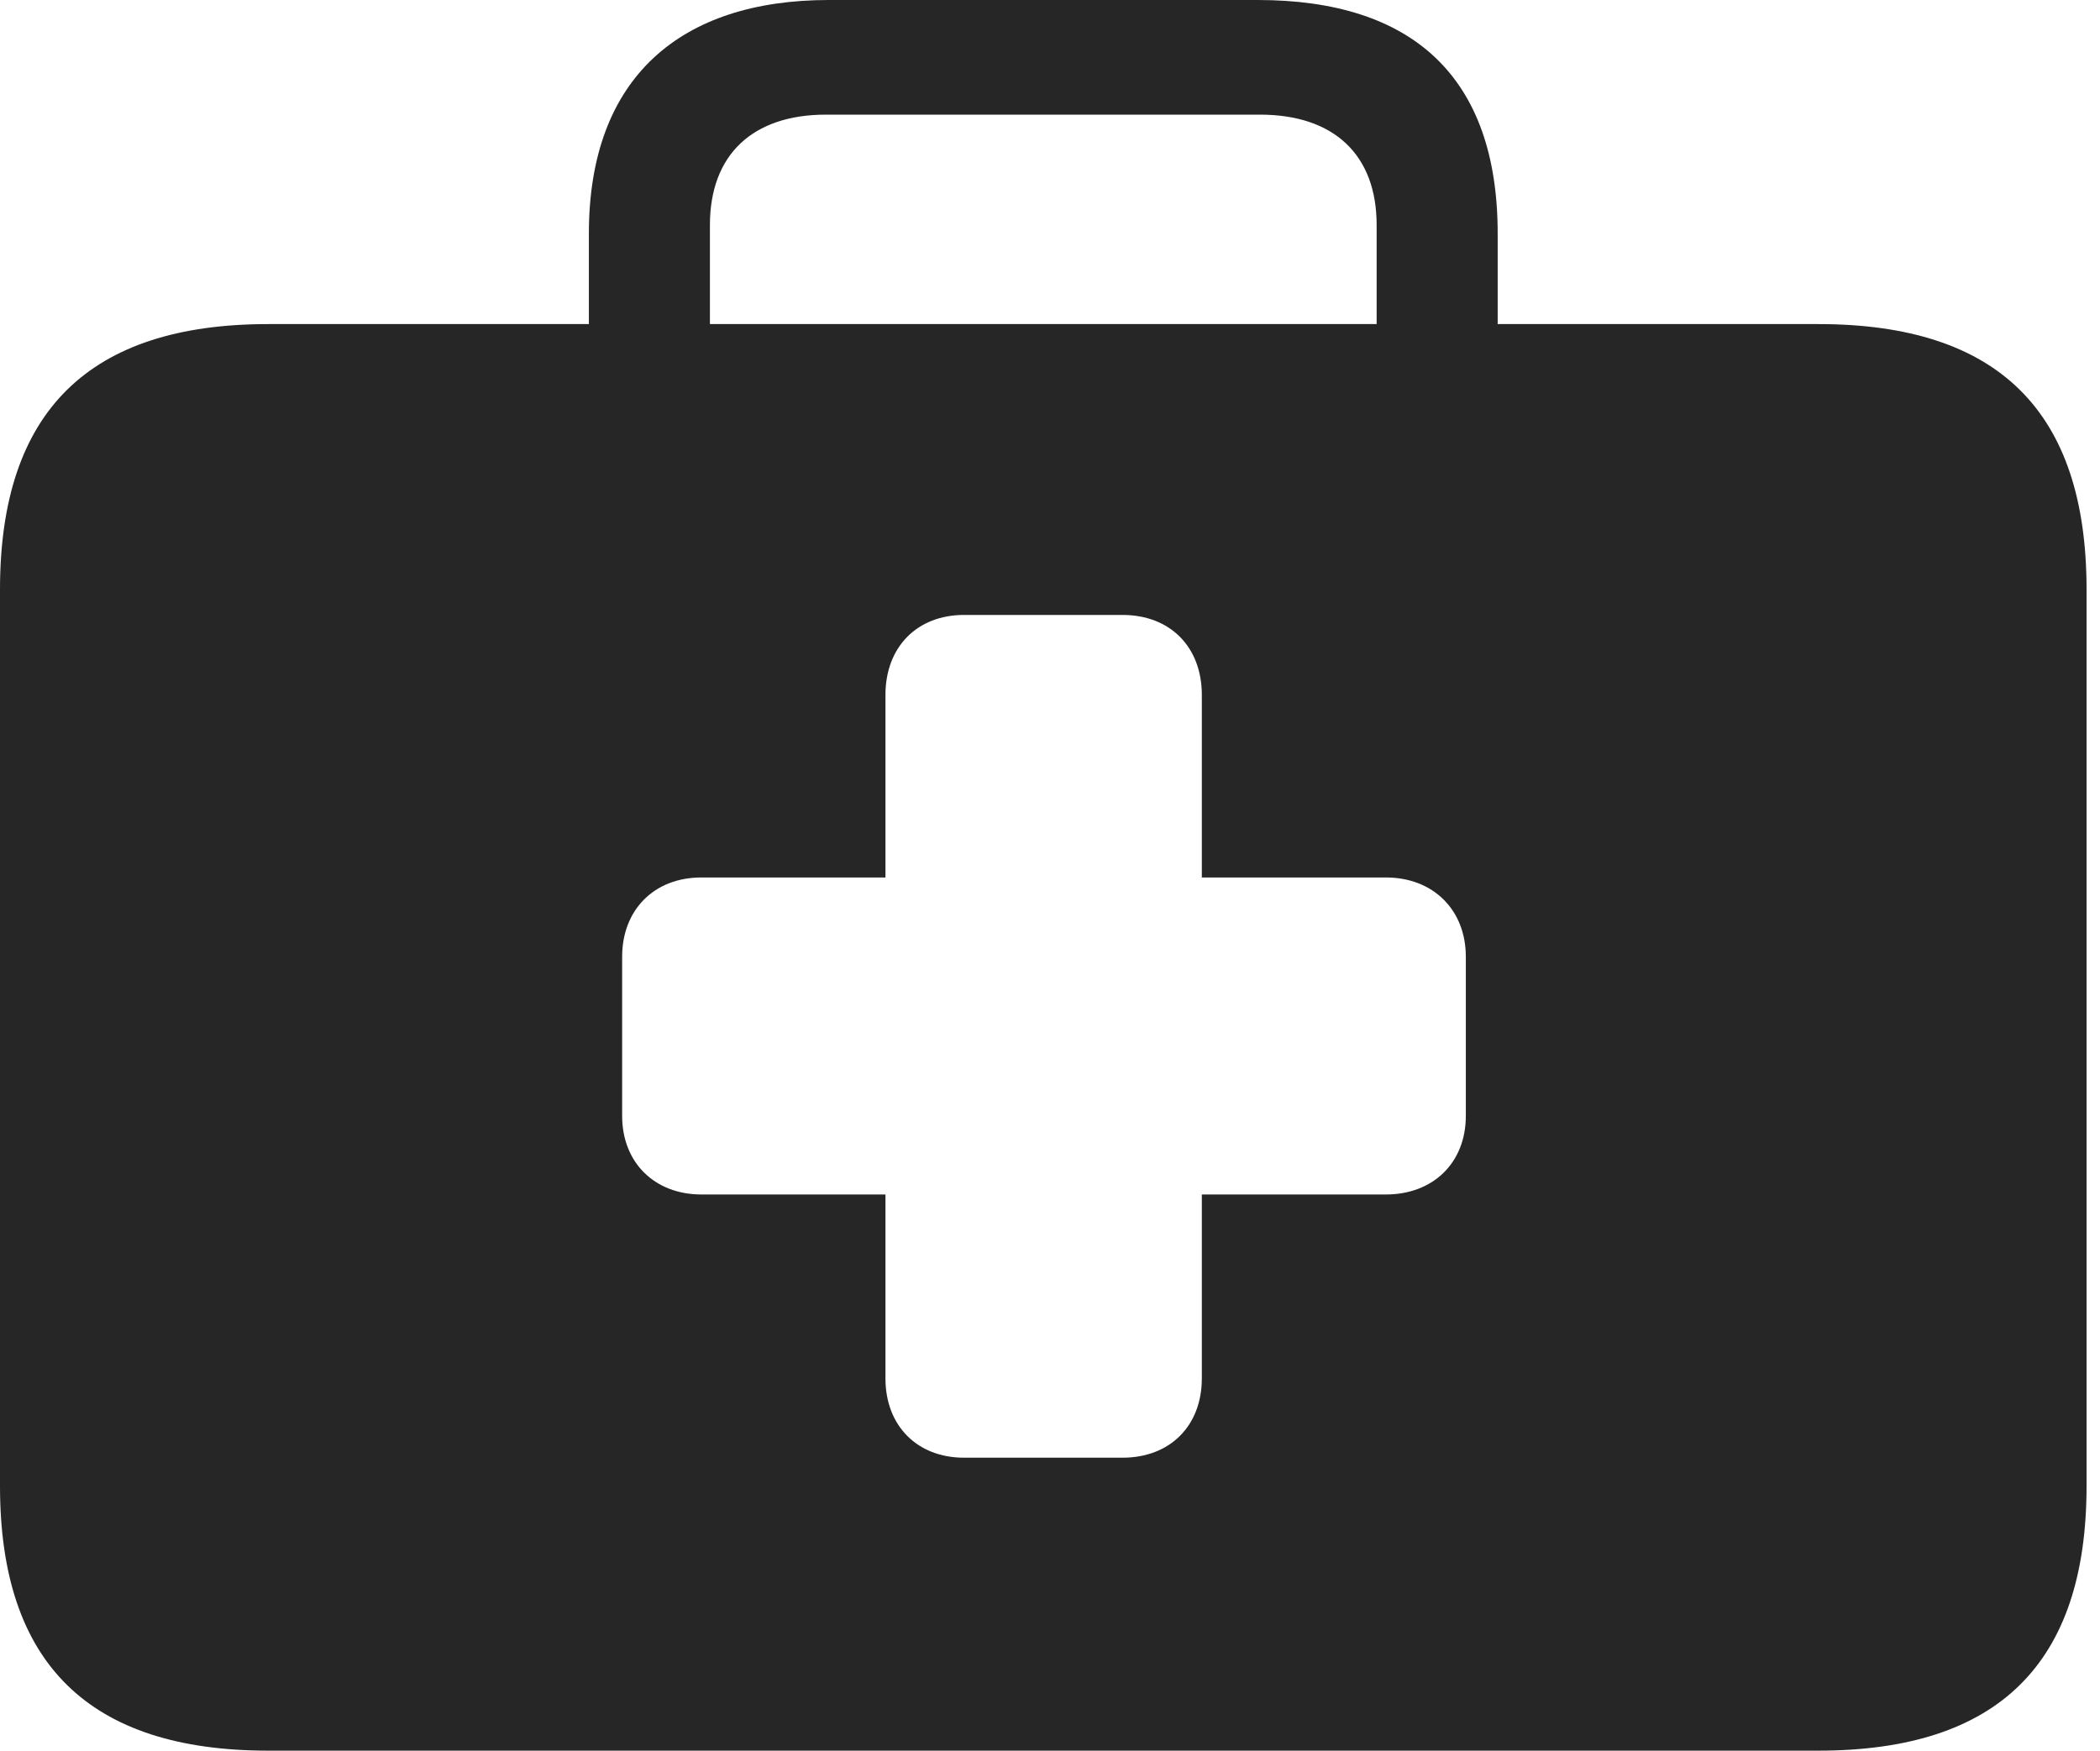 <?xml version="1.0" encoding="UTF-8"?>
<!--Generator: Apple Native CoreSVG 326-->
<!DOCTYPE svg
PUBLIC "-//W3C//DTD SVG 1.1//EN"
       "http://www.w3.org/Graphics/SVG/1.1/DTD/svg11.dtd">
<svg version="1.1" xmlns="http://www.w3.org/2000/svg" xmlns:xlink="http://www.w3.org/1999/xlink" viewBox="0 0 57.949 48.34">
 <g>
  <rect height="48.34" opacity="0" width="57.949" x="0" y="0"/>
  <path d="M41.328 6.445L41.328 8.945L50.176 8.945C55.137 8.945 57.578 11.348 57.578 16.27L57.578 41.016C57.578 45.918 55.137 48.32 50.176 48.32L7.402 48.32C2.461 48.32 0 45.918 0 41.016L0 16.27C0 11.348 2.461 8.945 7.402 8.945L16.25 8.945L16.25 6.445C16.25 2.109 18.809 0 22.871 0L34.707 0C38.965 0 41.328 2.109 41.328 6.445ZM26.602 16.973C25.312 16.973 24.434 17.852 24.434 19.18L24.434 24.219L19.355 24.219C18.047 24.219 17.168 25.117 17.168 26.406L17.168 30.801C17.168 32.09 18.066 32.969 19.355 32.969L24.434 32.969L24.434 38.047C24.434 39.355 25.312 40.234 26.602 40.234L30.977 40.234C32.285 40.234 33.164 39.355 33.164 38.047L33.164 32.969L38.242 32.969C39.551 32.969 40.449 32.09 40.449 30.801L40.449 26.406C40.449 25.117 39.551 24.219 38.242 24.219L33.164 24.219L33.164 19.18C33.164 17.852 32.285 16.973 30.977 16.973ZM22.793 3.164C20.762 3.164 19.59 4.277 19.59 6.211L19.59 8.945L37.988 8.945L37.988 6.211C37.988 4.277 36.816 3.164 34.766 3.164Z" fill="black" fill-opacity="0.85"/>
 </g>
</svg>
